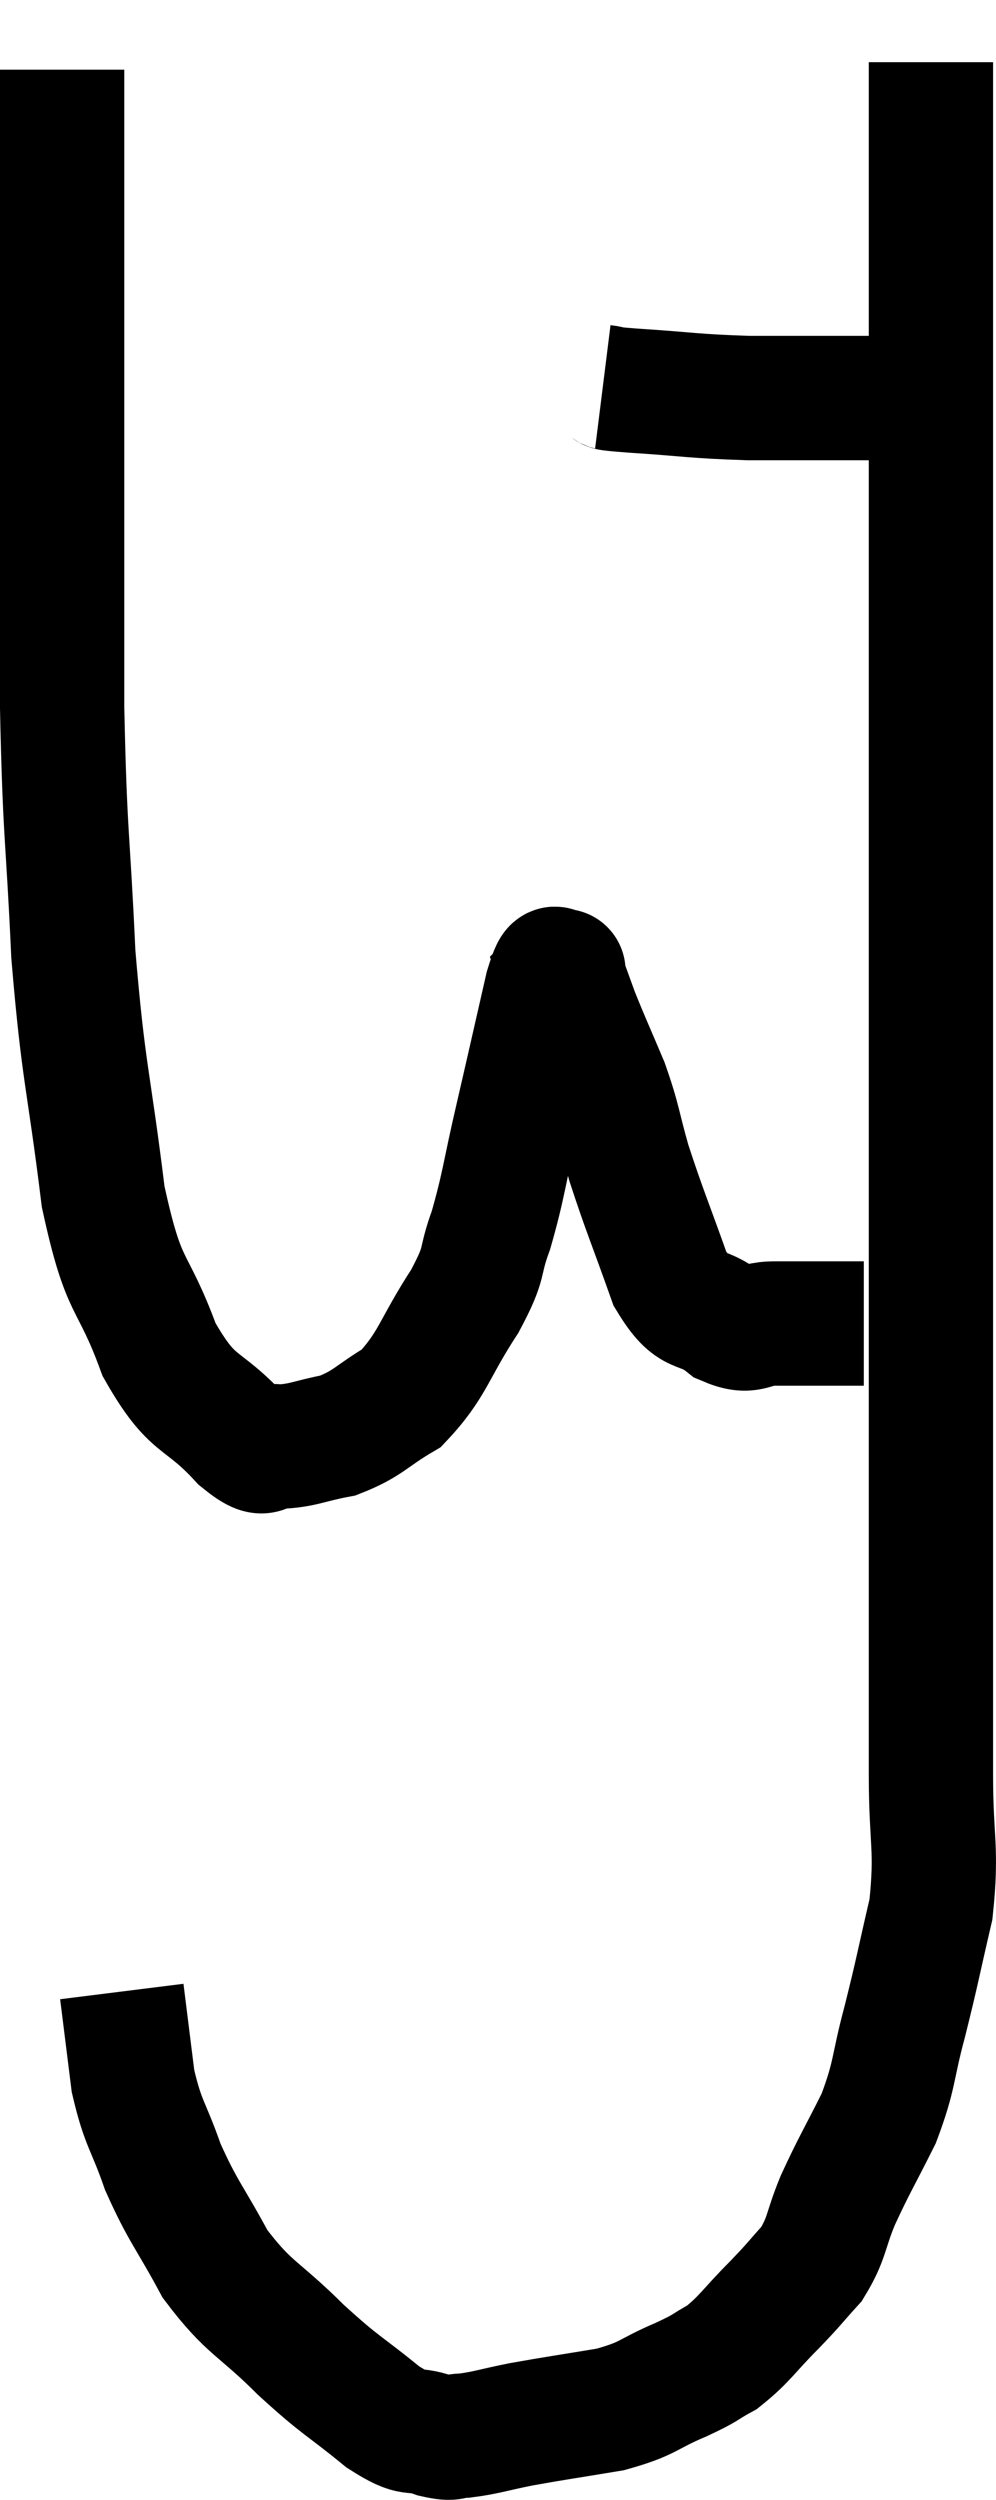 <svg xmlns="http://www.w3.org/2000/svg" viewBox="13.76 4.16 16.027 40.193" width="16.027" height="40.193"><path d="M 28.74 5.16 C 28.74 6.96, 28.74 6.795, 28.74 8.76 C 28.74 10.89, 28.74 10.92, 28.74 13.02 C 28.74 15.09, 28.74 15.495, 28.74 17.16 C 28.74 18.42, 28.74 17.94, 28.74 19.68 C 28.74 21.9, 28.74 22.08, 28.74 24.12 C 28.74 25.98, 28.74 26.16, 28.74 27.84 C 28.74 29.34, 28.74 29.625, 28.74 30.84 C 28.74 31.77, 28.74 31.695, 28.74 32.7 C 28.74 33.78, 28.845 33.87, 28.74 34.86 C 28.53 35.76, 28.53 35.82, 28.32 36.66 C 28.11 37.44, 28.17 37.5, 27.9 38.22 C 27.57 38.88, 27.51 38.955, 27.24 39.54 C 27.03 40.05, 27.075 40.14, 26.82 40.56 C 26.52 40.89, 26.58 40.845, 26.22 41.22 C 25.8 41.64, 25.755 41.76, 25.38 42.06 C 25.05 42.24, 25.17 42.21, 24.72 42.42 C 24.15 42.66, 24.225 42.72, 23.58 42.9 C 22.86 43.02, 22.725 43.035, 22.14 43.14 C 21.69 43.23, 21.585 43.275, 21.24 43.32 C 21 43.32, 21.09 43.395, 20.76 43.32 C 20.34 43.17, 20.46 43.365, 19.92 43.02 C 19.26 42.48, 19.275 42.555, 18.6 41.94 C 17.91 41.25, 17.775 41.295, 17.22 40.56 C 16.8 39.78, 16.71 39.735, 16.38 39 C 16.14 38.31, 16.065 38.325, 15.9 37.62 C 15.81 36.9, 15.765 36.54, 15.72 36.18 C 15.72 36.18, 15.72 36.18, 15.72 36.18 L 15.72 36.18" fill="none" stroke="black" stroke-width="2"></path><path d="M 23.46 10.38 C 23.7 10.41, 23.355 10.395, 23.94 10.44 C 24.87 10.5, 24.885 10.53, 25.8 10.56 C 26.7 10.56, 26.925 10.56, 27.6 10.56 C 28.05 10.56, 28.23 10.56, 28.5 10.56 C 28.59 10.56, 28.635 10.56, 28.68 10.56 L 28.68 10.56" fill="none" stroke="black" stroke-width="2"></path><path d="M 27.66 25.44 C 26.94 25.44, 26.775 25.44, 26.22 25.44 C 25.83 25.44, 25.86 25.62, 25.44 25.44 C 24.99 25.08, 24.93 25.365, 24.54 24.72 C 24.21 23.79, 24.135 23.64, 23.88 22.86 C 23.7 22.23, 23.73 22.2, 23.52 21.6 C 23.28 21.03, 23.22 20.91, 23.04 20.46 C 22.92 20.13, 22.86 19.965, 22.8 19.8 C 22.8 19.8, 22.8 19.8, 22.8 19.8 C 22.8 19.8, 22.86 19.74, 22.8 19.8 C 22.68 19.92, 22.74 19.455, 22.56 20.04 C 22.32 21.09, 22.305 21.165, 22.08 22.14 C 21.87 23.04, 21.87 23.205, 21.66 23.94 C 21.45 24.51, 21.6 24.405, 21.24 25.08 C 20.73 25.86, 20.73 26.1, 20.22 26.64 C 19.71 26.94, 19.695 27.045, 19.2 27.24 C 18.72 27.33, 18.63 27.405, 18.24 27.42 C 17.94 27.36, 18.12 27.69, 17.64 27.3 C 16.98 26.58, 16.875 26.835, 16.32 25.86 C 15.87 24.63, 15.765 24.99, 15.42 23.4 C 15.18 21.45, 15.105 21.465, 14.94 19.5 C 14.85 17.52, 14.805 17.67, 14.76 15.54 C 14.76 13.26, 14.76 13.11, 14.76 10.98 C 14.76 9, 14.76 8.445, 14.76 7.02 C 14.76 6.15, 14.76 5.715, 14.76 5.28 C 14.76 5.28, 14.76 5.28, 14.76 5.28 C 14.76 5.28, 14.76 5.28, 14.76 5.28 L 14.76 5.28" fill="none" stroke="black" stroke-width="2"></path></svg>